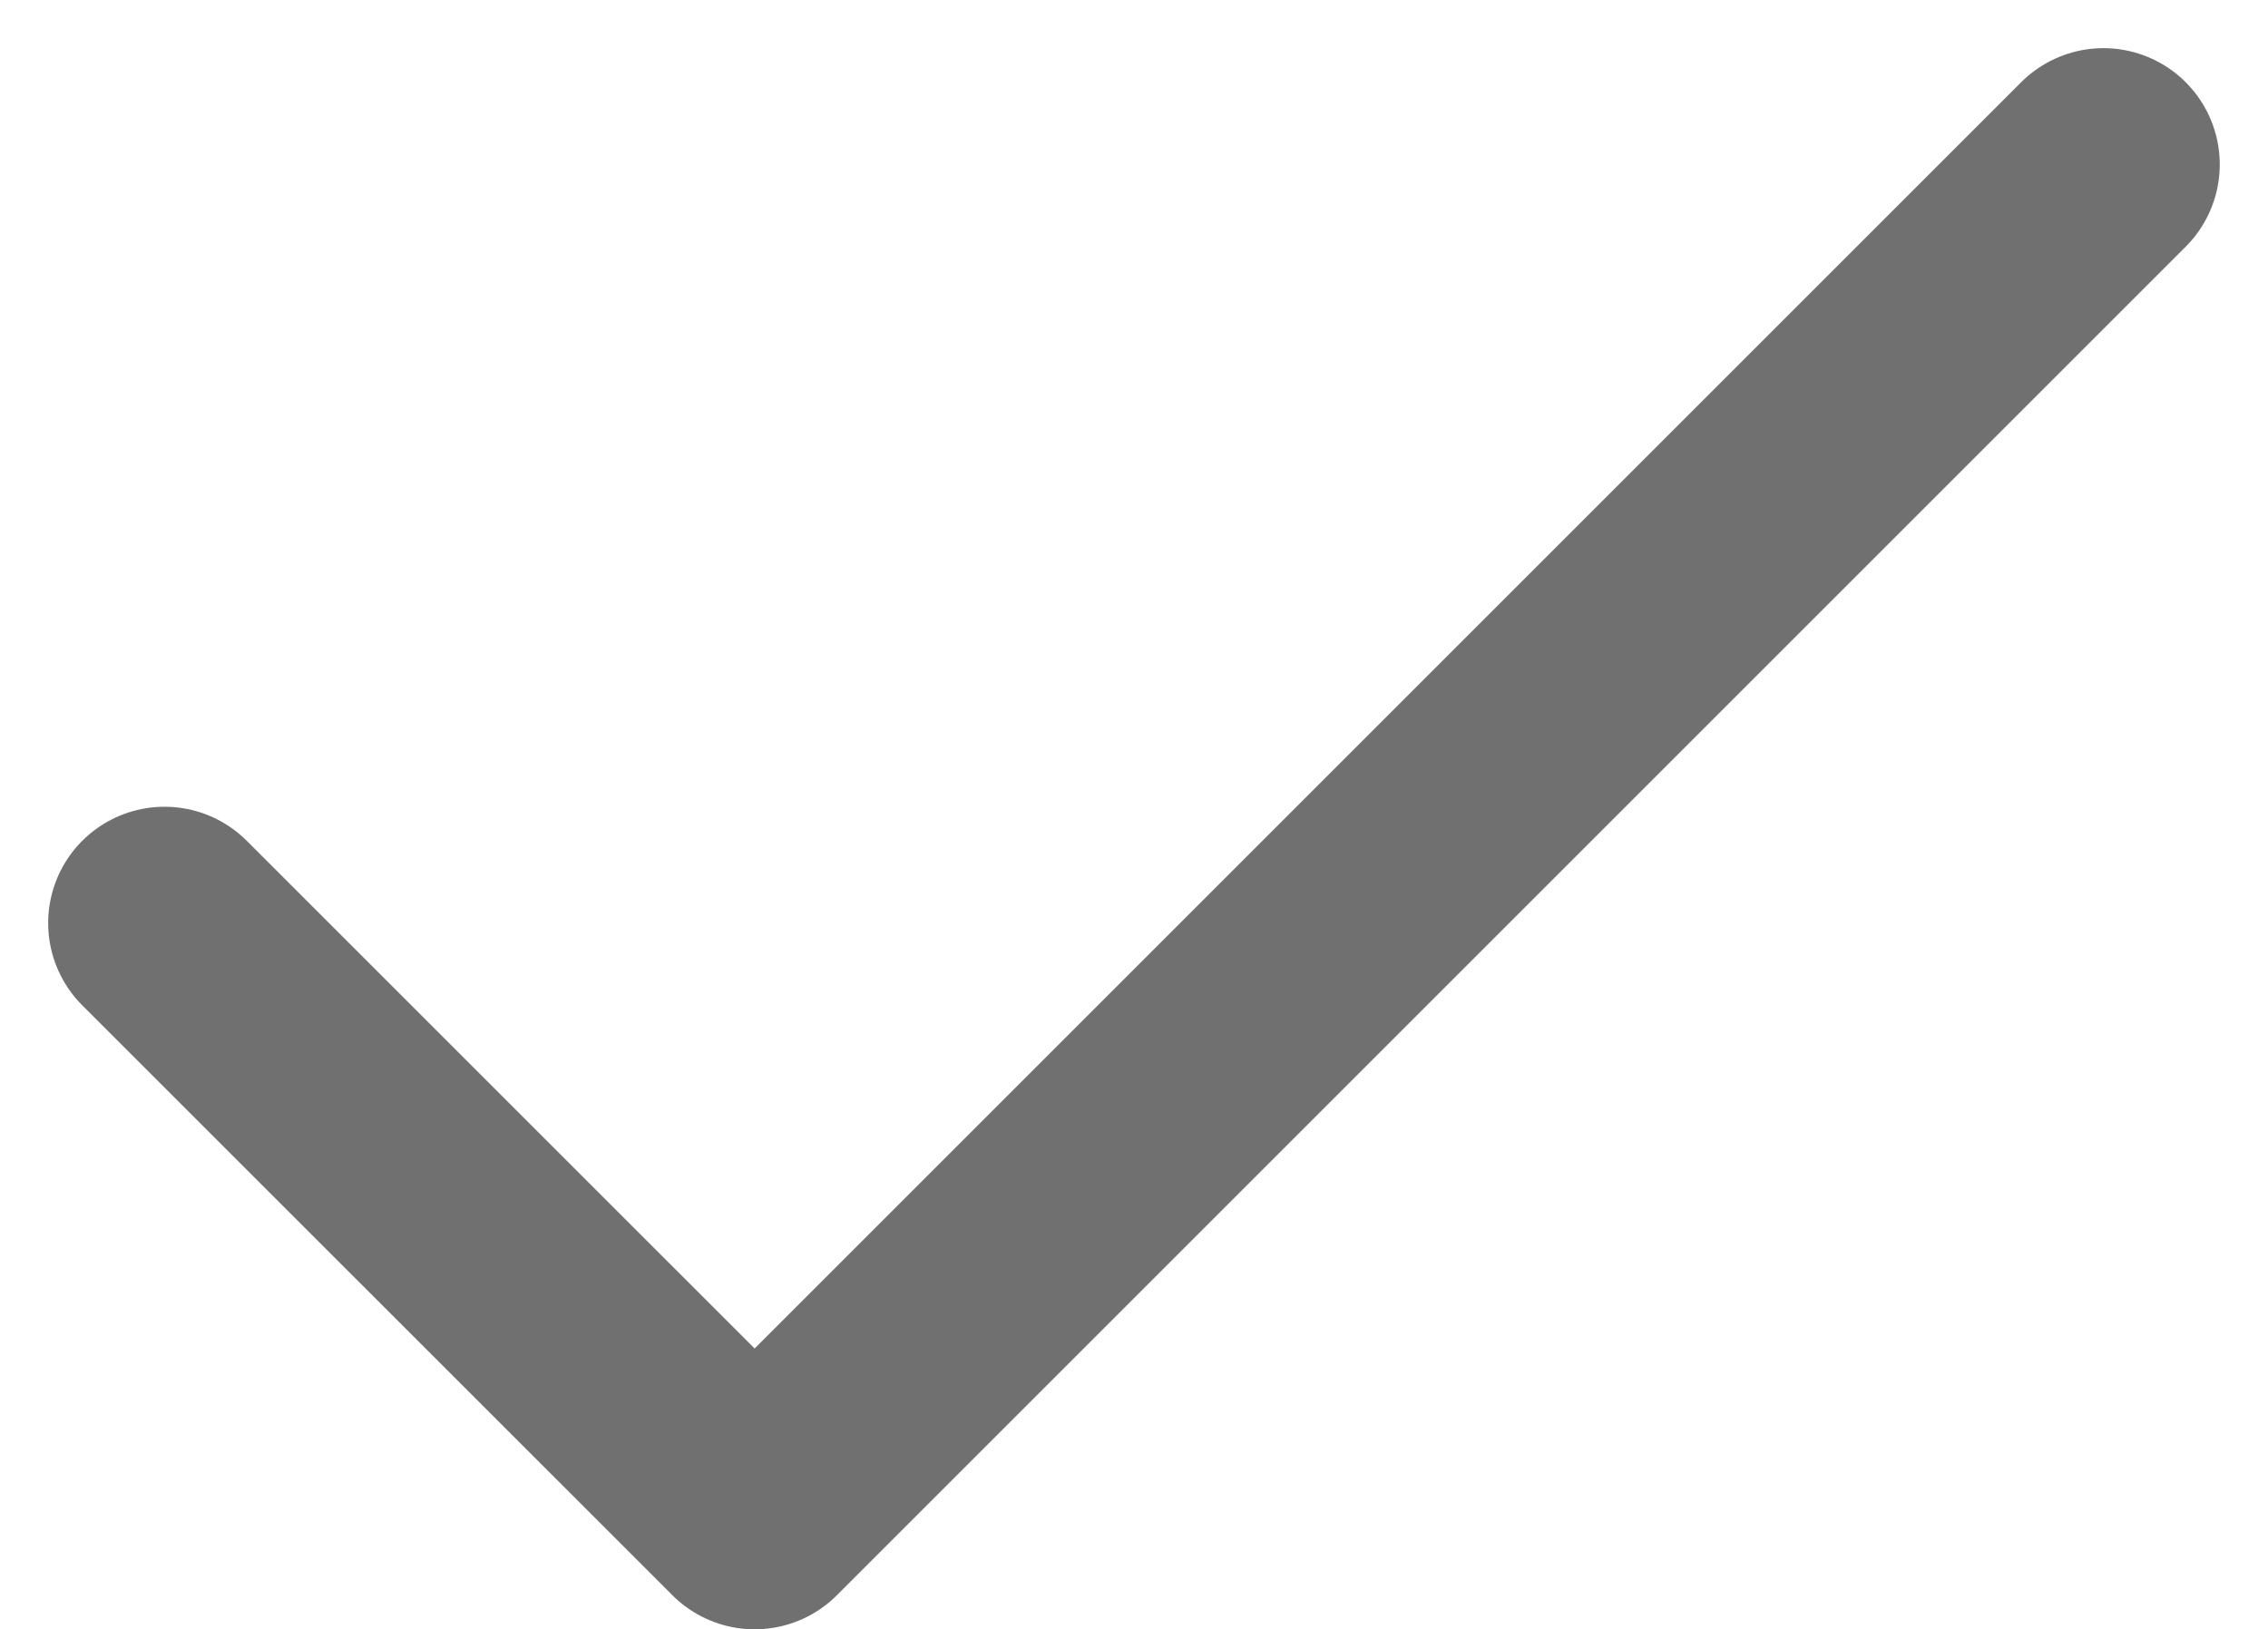 <svg xmlns="http://www.w3.org/2000/svg" width="29.243" height="21.013" viewBox="0 0 29.243 21.013"><defs><style>.a{fill:none;stroke:#707070;stroke-linecap:round;stroke-linejoin:round;stroke-width:3px;}</style></defs><path class="a" d="M318,4,300.609,21.391,293,13.783" transform="translate(-290.879 -1.879)"/></svg>